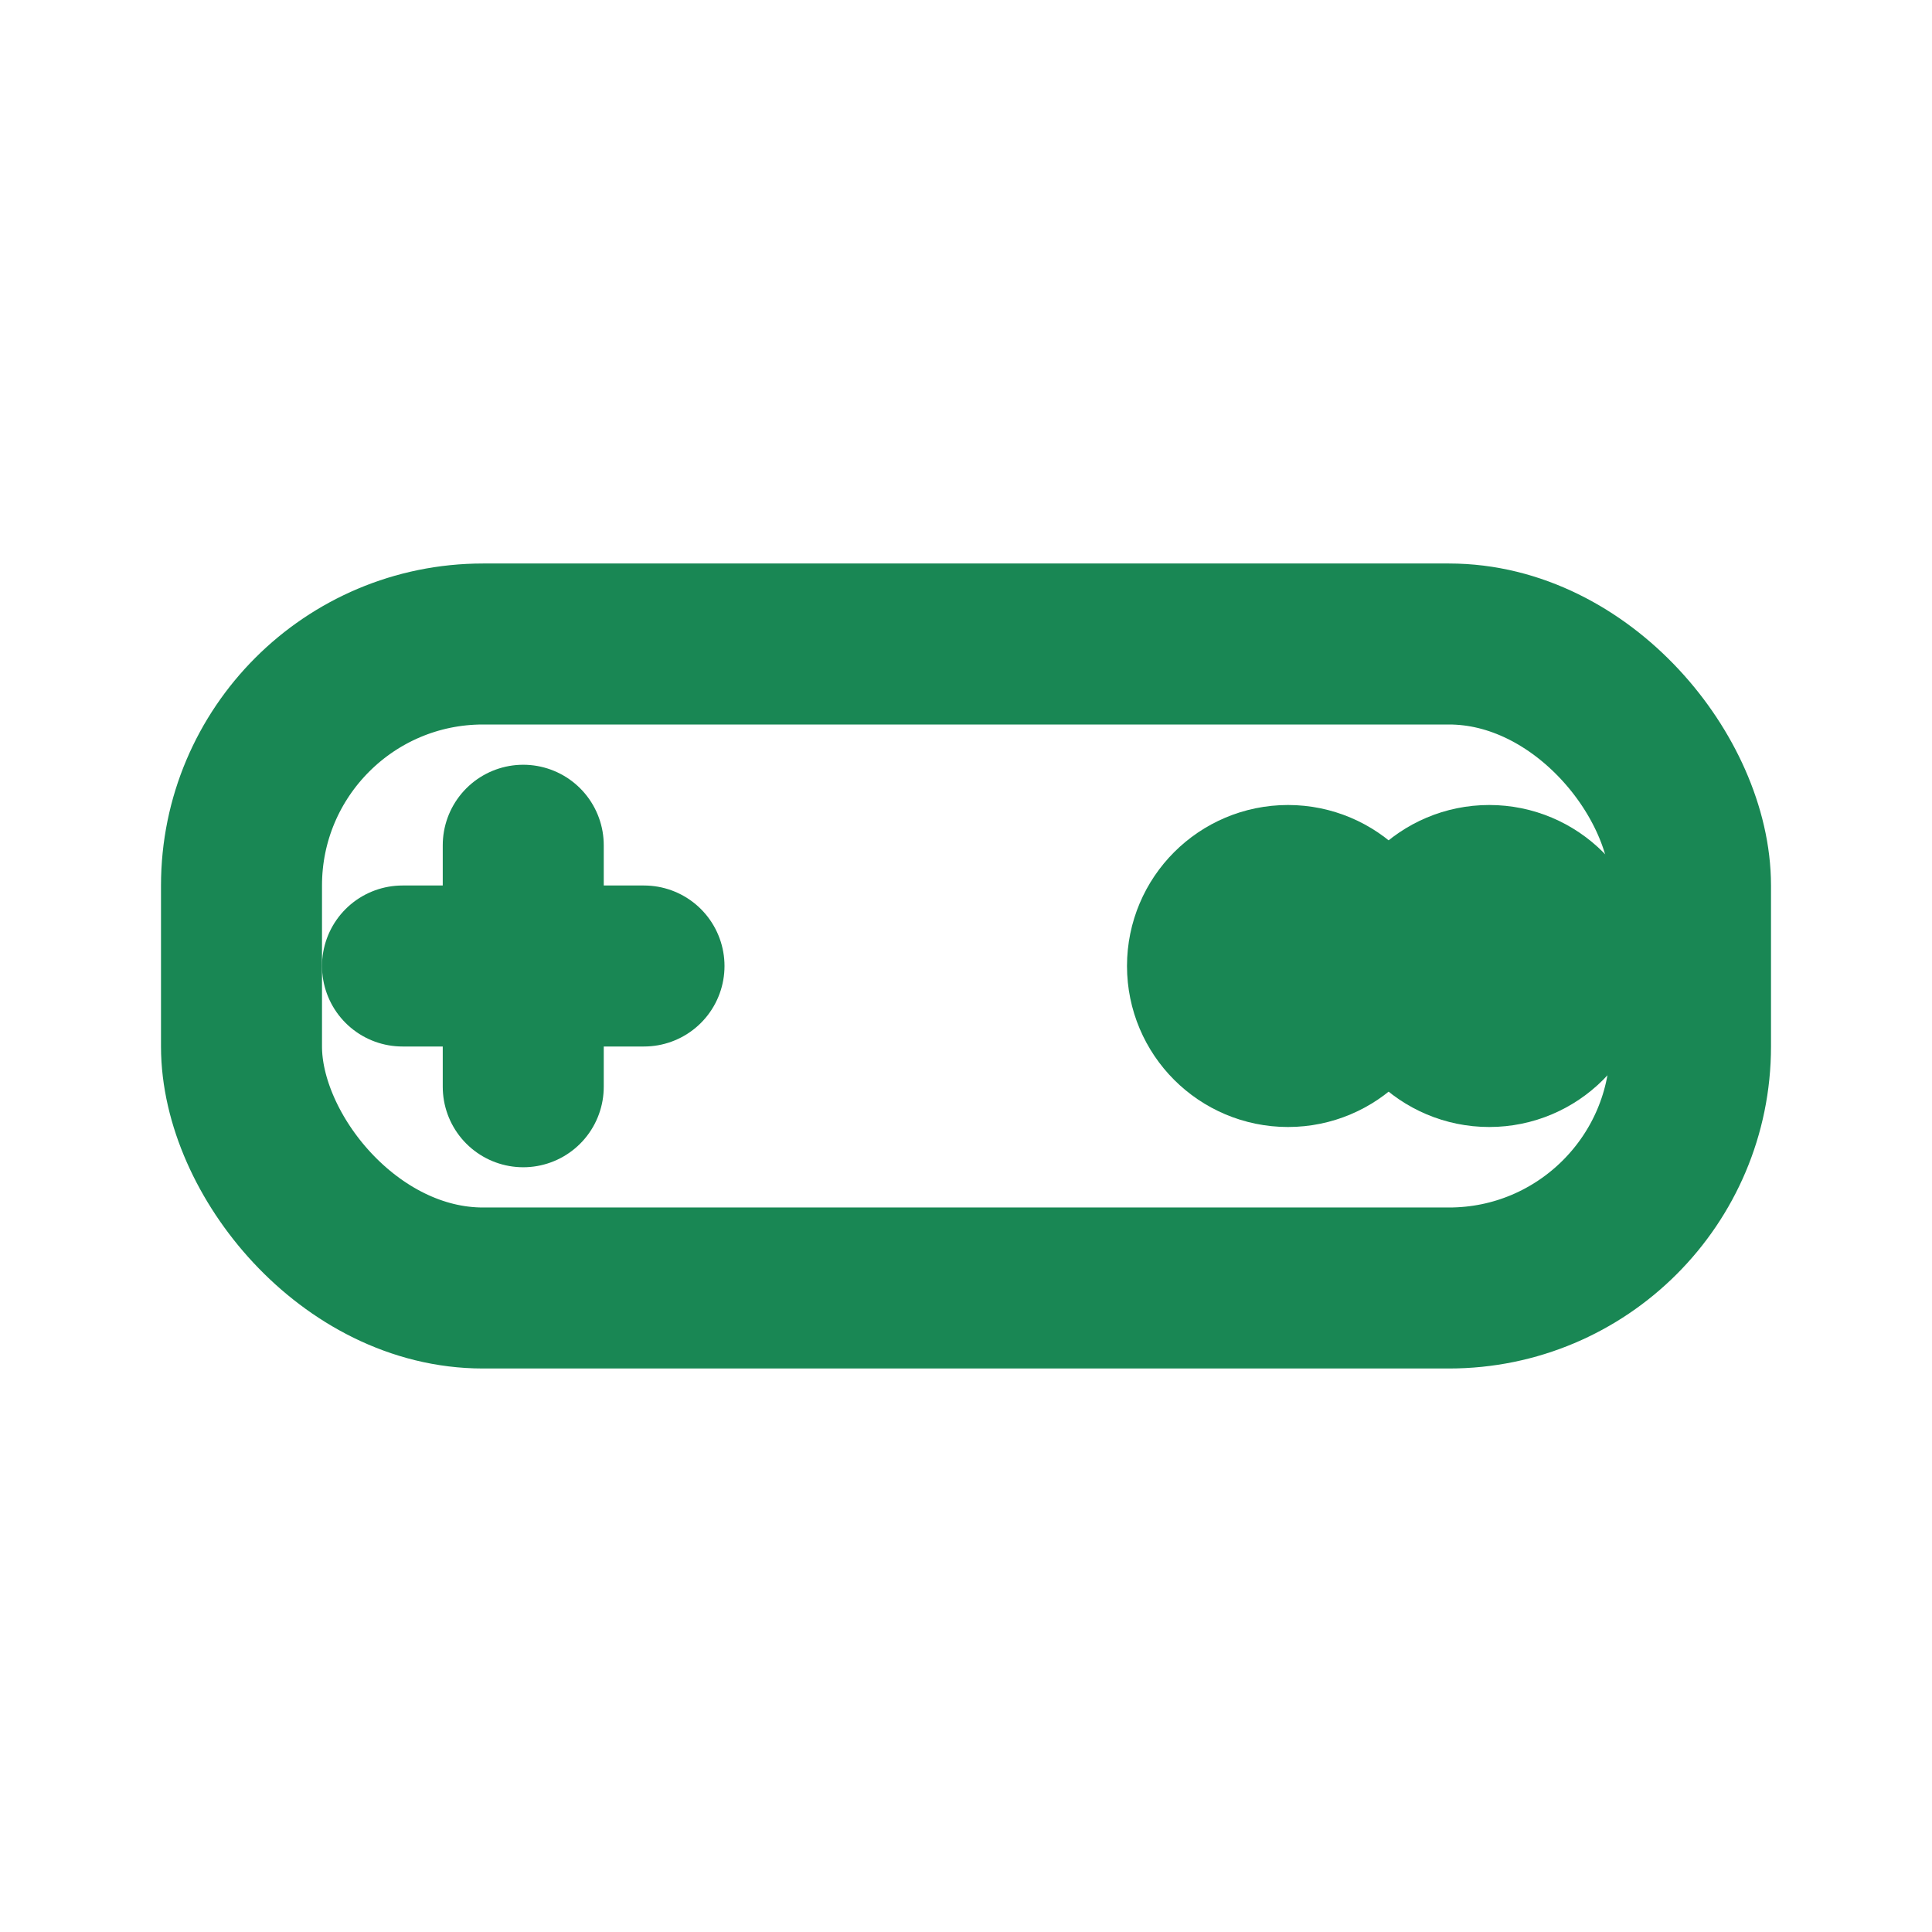 <svg xmlns="http://www.w3.org/2000/svg" width="128" height="128" viewBox="0 0 24 24" fill="none" stroke="#198754" stroke-width="2" stroke-linecap="round" stroke-linejoin="round">
  <rect x="3" y="8" width="18" height="8" rx="3" ry="3"/>
  <path d="M8 12h-3M6.5 10.5v3"/>
  <circle cx="16" cy="12" r="1"/>
  <circle cx="18.5" cy="12" r="1"/>
</svg>

